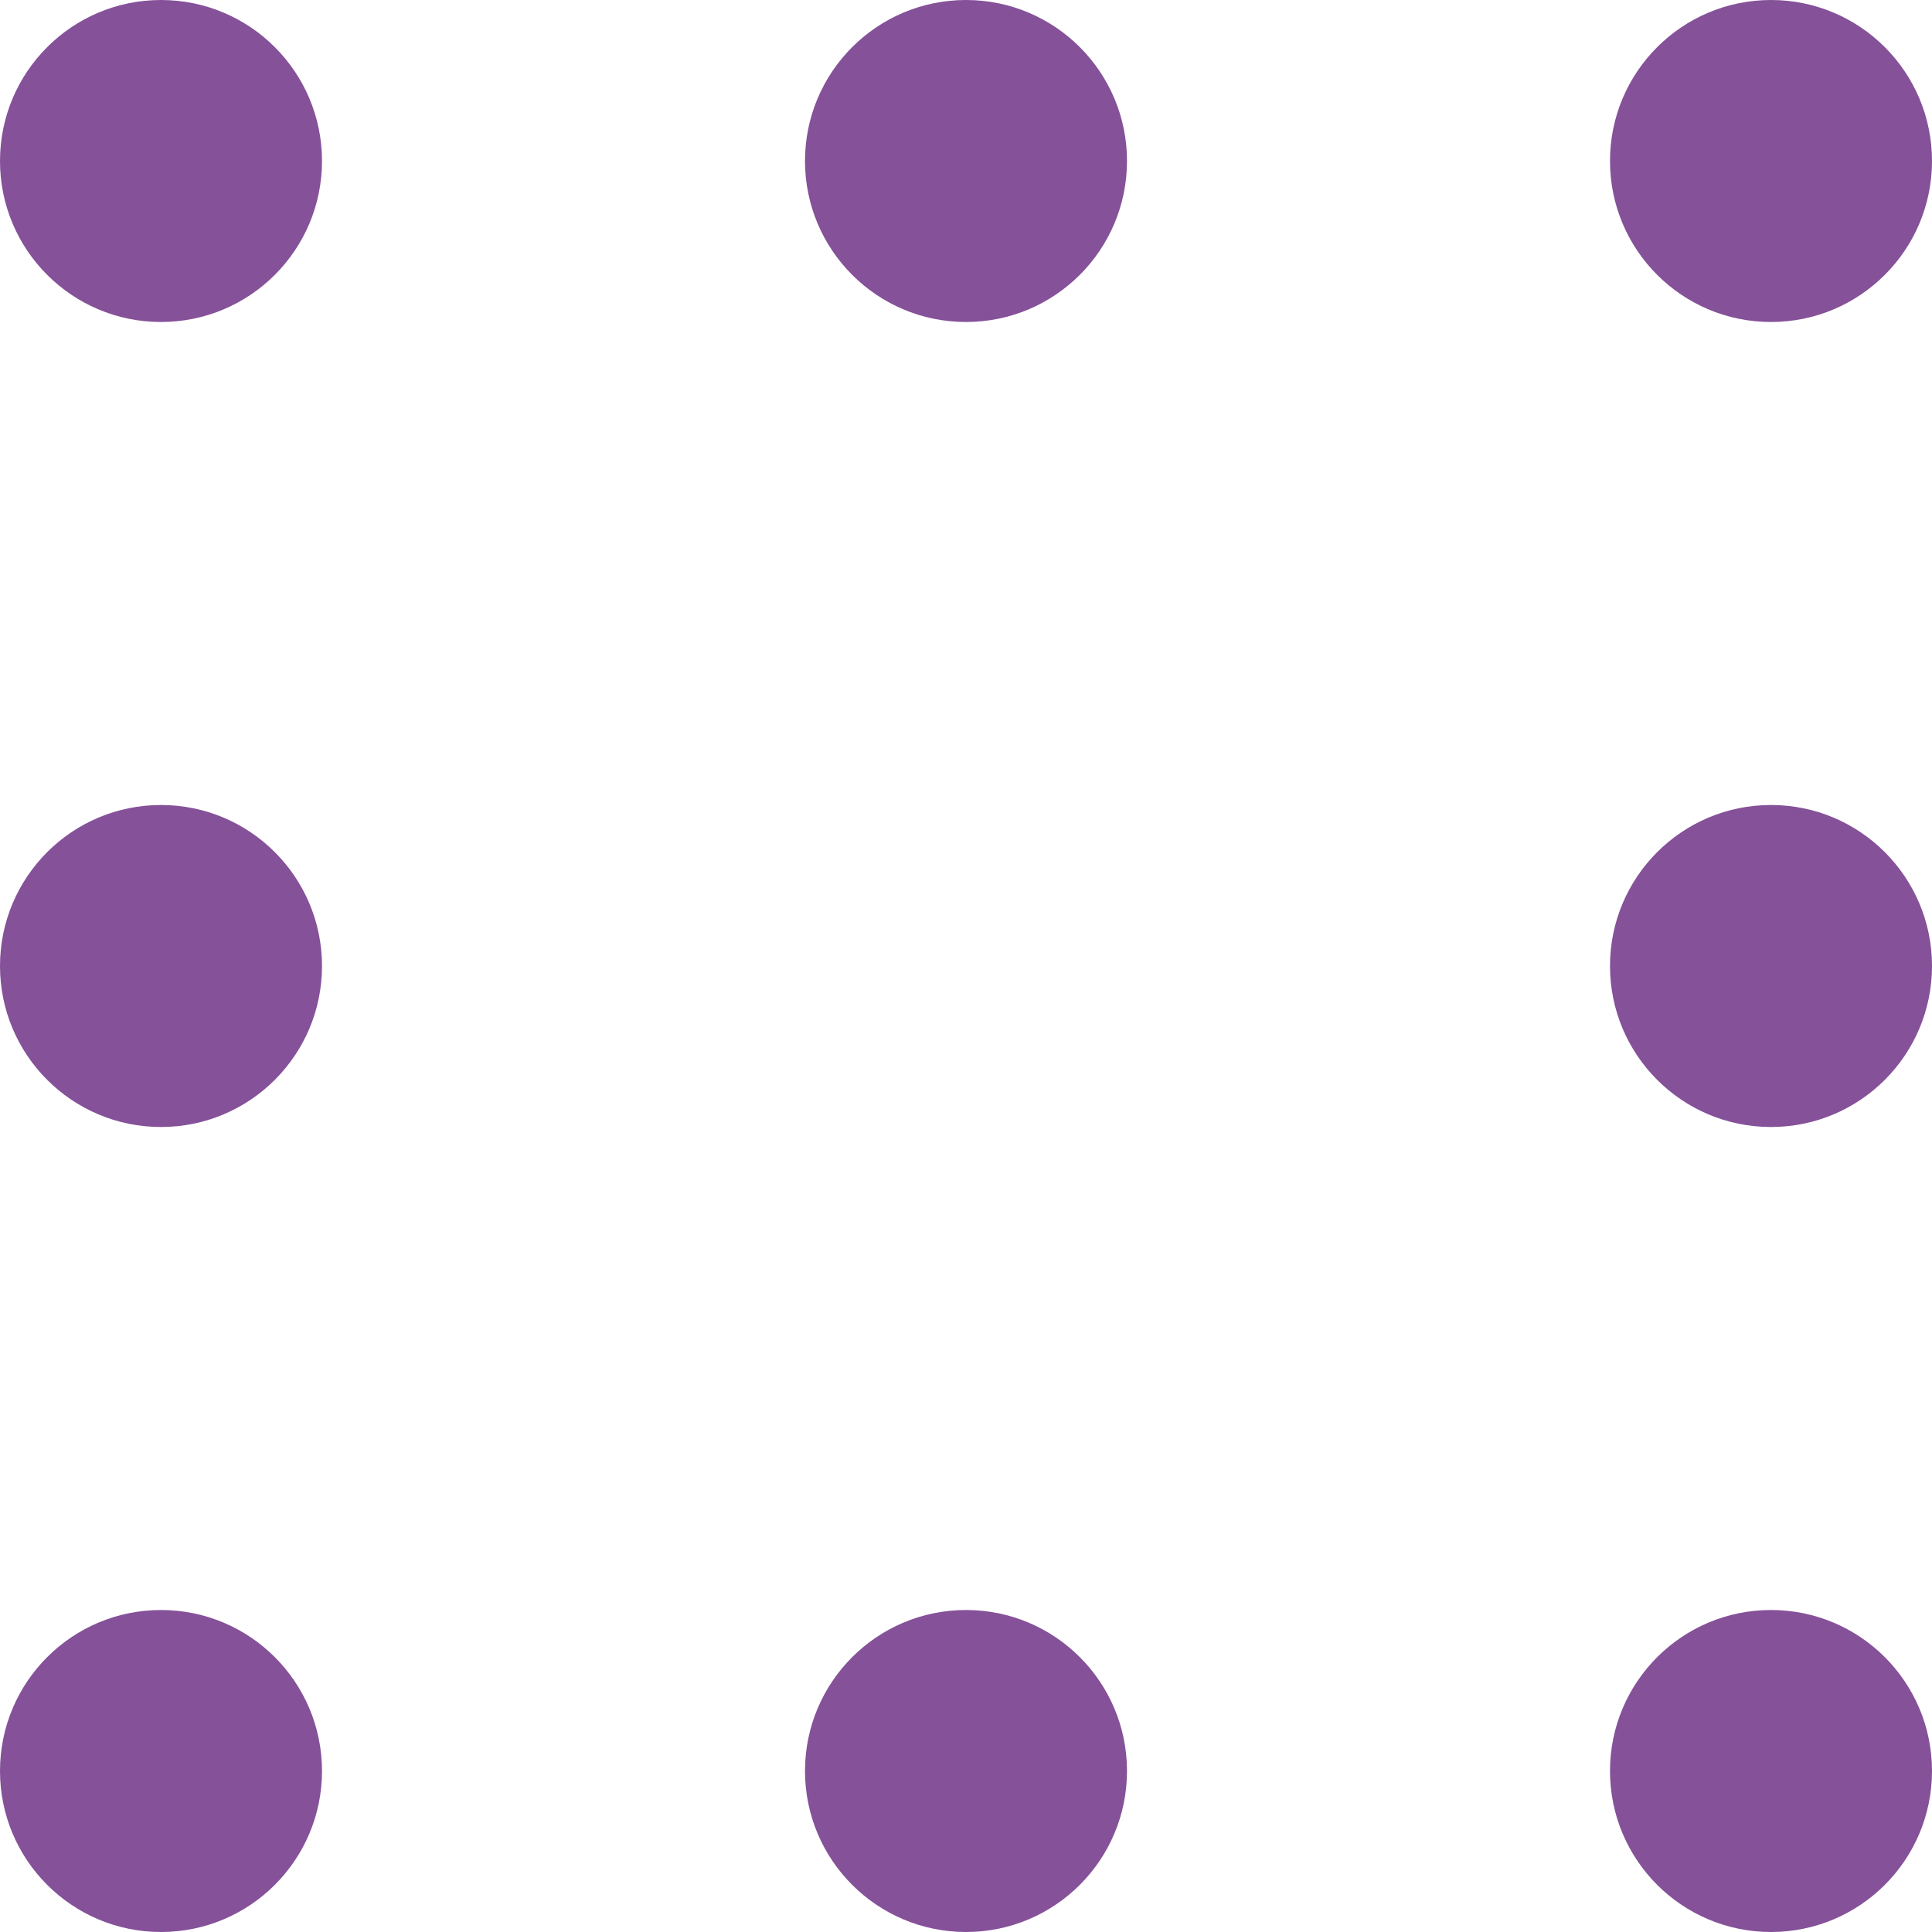 <svg width="36" height="36" xmlns="http://www.w3.org/2000/svg" xmlns:svg="http://www.w3.org/2000/svg">
 <g>
  <title>Layer 1</title>
  <circle fill="#855199" stroke="#000000" stroke-width="0" cx="3" cy="3" r="3" id="svg_1"/>
  <circle fill="#855199" stroke="#000000" stroke-width="0" cx="3" cy="33" r="3" id="svg_3"/>
  <circle fill="#855199" stroke="#000000" stroke-width="0" cx="33" cy="3" r="3" id="svg_4"/>
  <circle fill="#855199" stroke="#000000" stroke-width="0" cx="33" cy="33" r="3" id="svg_5"/>
  <circle fill="#855199" stroke="#000000" stroke-width="0" cx="3" cy="18" r="3" id="svg_6"/>
  <circle fill="#855199" stroke="#000000" stroke-width="0" cx="18" cy="3" r="3" id="svg_7"/>
  <circle fill="#855199" stroke="#000000" stroke-width="0" cx="33" cy="18" r="3" id="svg_8"/>
  <circle fill="#855199" stroke="#000000" stroke-width="0" cx="18" cy="33" r="3" id="svg_9"/>
 </g>
</svg>